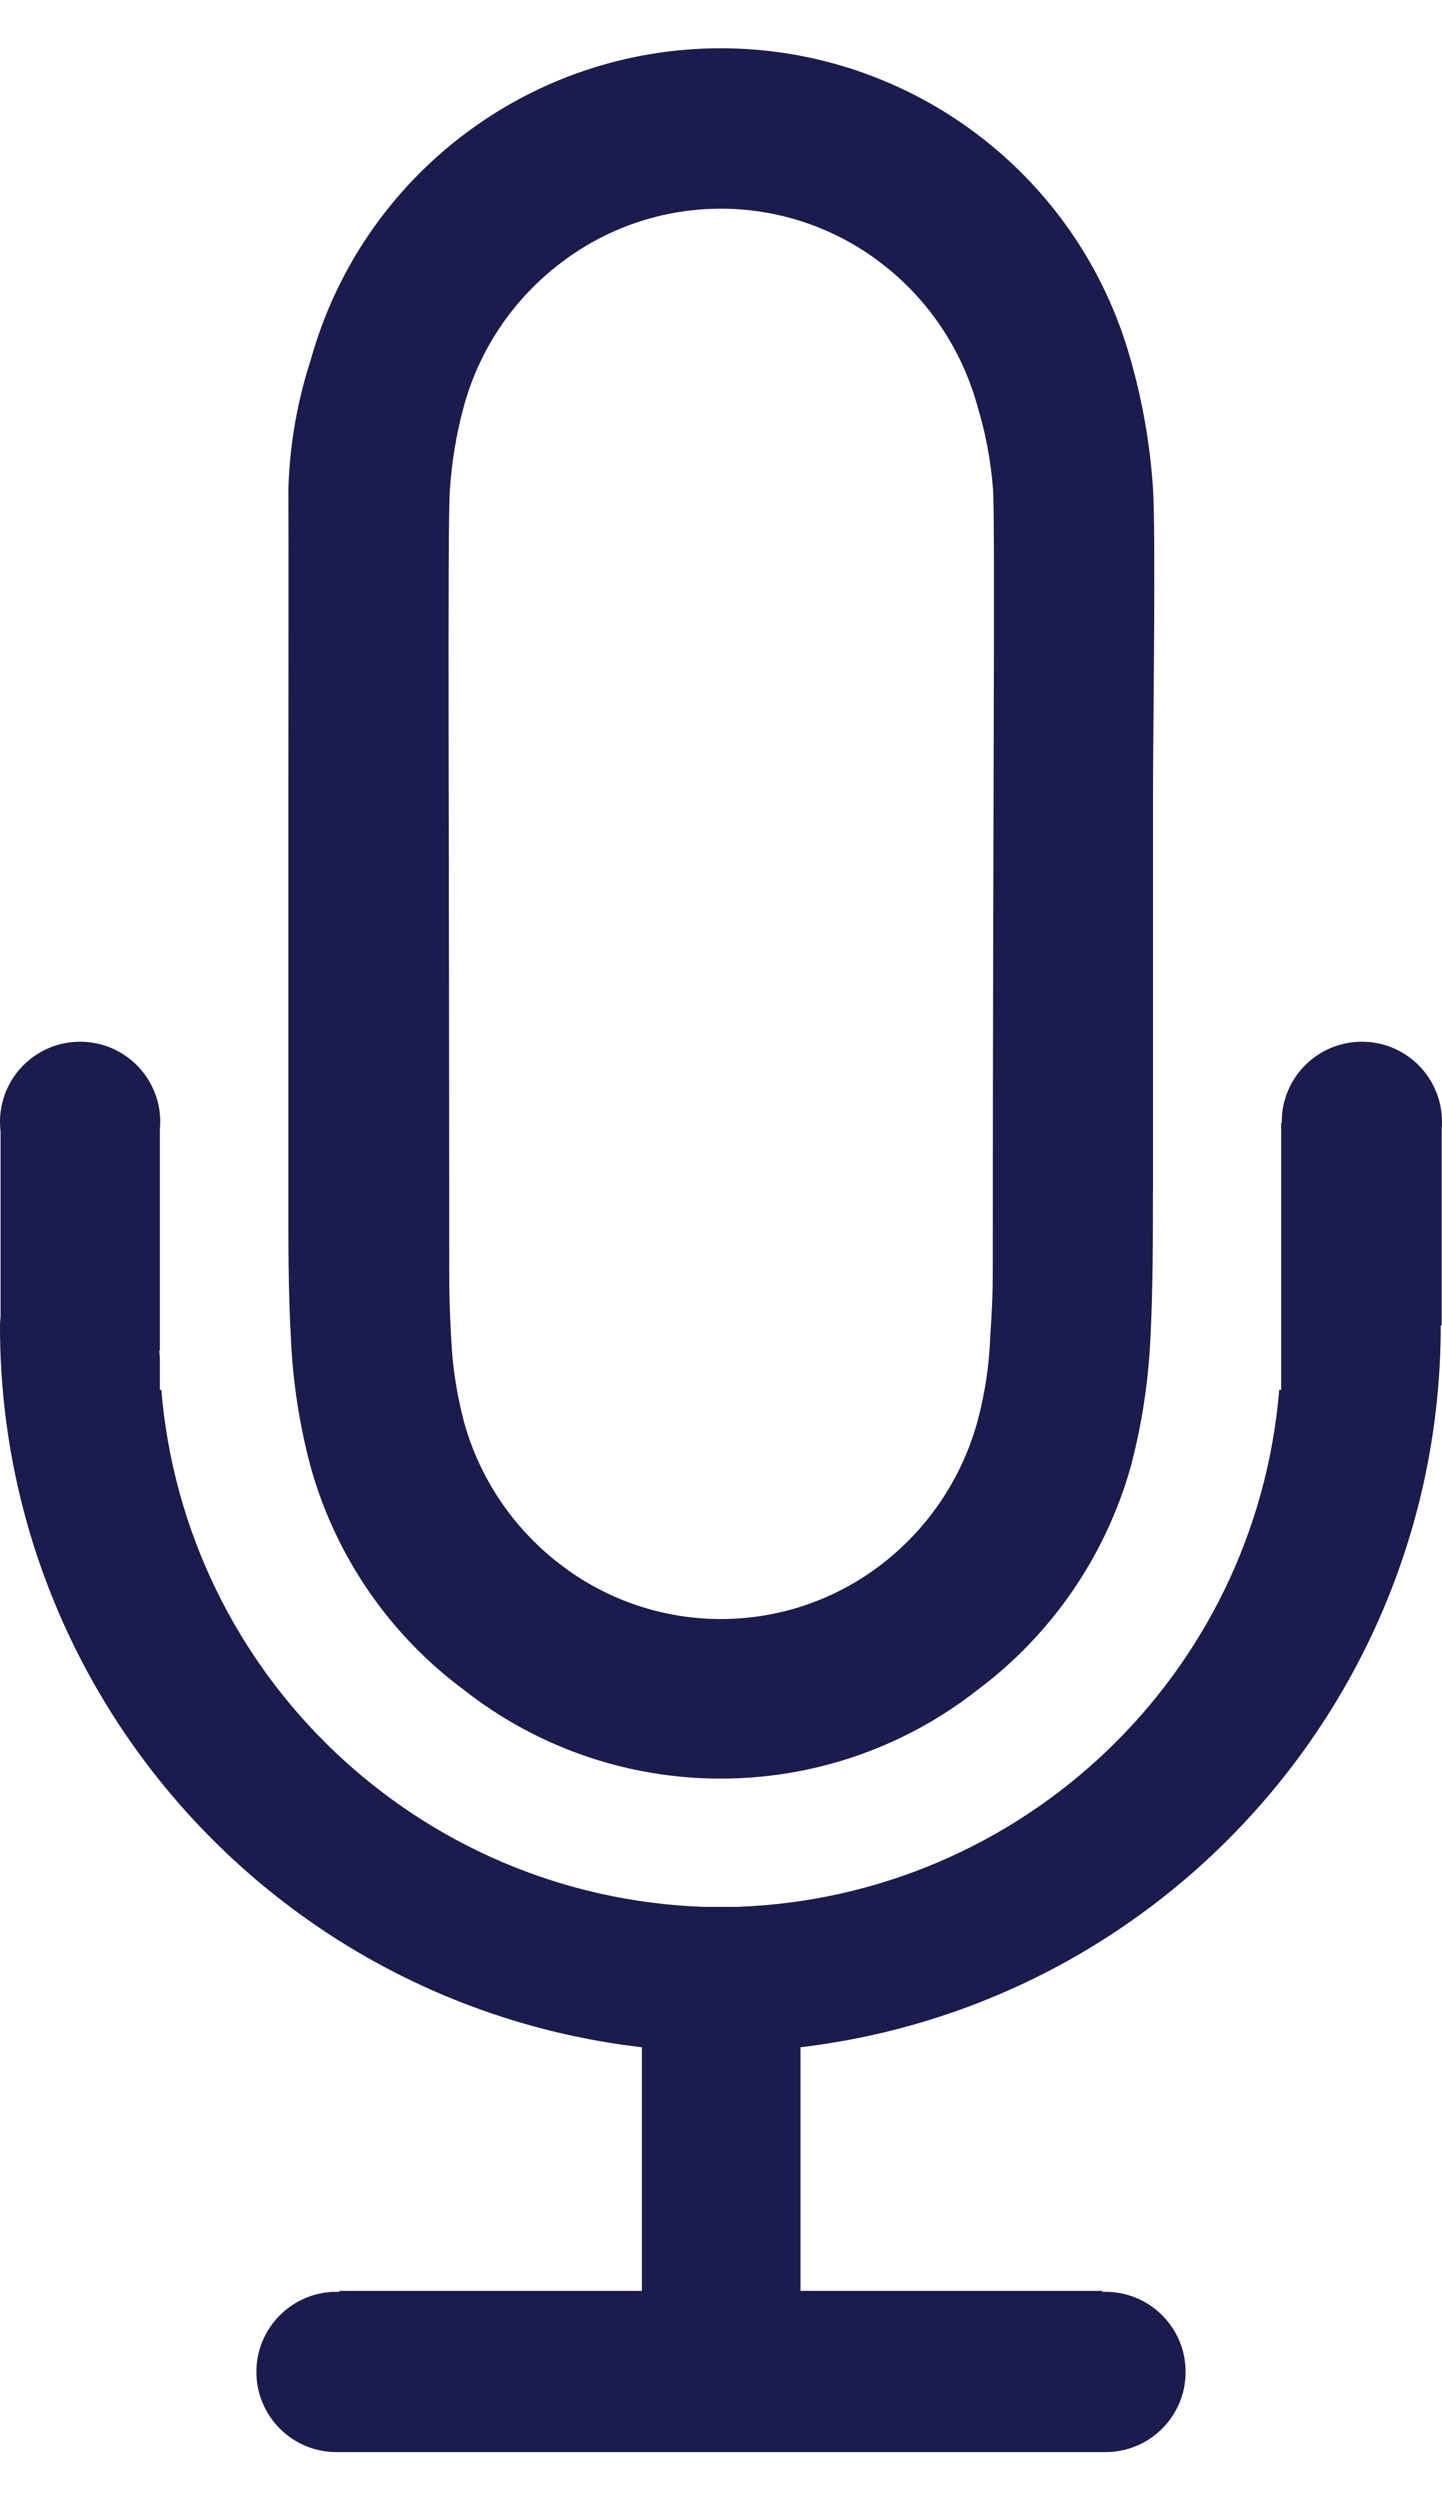 <svg width="15" height="26" viewBox="0 0 15 26" fill="none" xmlns="http://www.w3.org/2000/svg">
<path fill-rule="evenodd" clip-rule="evenodd" d="M0.833 10.833C1.294 10.833 1.667 11.206 1.667 11.666C1.667 11.694 1.665 11.722 1.663 11.749V14.043H1.658V14.05C1.658 14.066 1.659 14.081 1.661 14.097C1.662 14.111 1.663 14.126 1.663 14.14V14.453H1.678C1.926 17.417 4.351 19.727 7.324 19.83H7.66C10.633 19.729 13.06 17.418 13.307 14.453H13.327V11.677L13.333 11.677L13.333 11.666C13.333 11.206 13.706 10.833 14.167 10.833C14.627 10.833 15 11.206 15 11.666C15 11.691 14.999 11.714 14.997 11.738V13.783H14.987H14.987C14.989 17.611 12.128 20.837 8.327 21.29V23.823H11.467V23.834C11.478 23.833 11.489 23.833 11.5 23.833C11.96 23.833 12.333 24.206 12.333 24.666C12.333 25.127 11.96 25.5 11.5 25.5C11.489 25.5 11.478 25.5 11.467 25.499V25.5H3.53V25.499C3.52 25.5 3.51 25.5 3.5 25.5C3.04 25.5 2.667 25.127 2.667 24.666C2.667 24.206 3.04 23.833 3.5 23.833C3.51 23.833 3.52 23.833 3.53 23.834V23.823H6.677V21.29C2.867 20.847 -0.005 17.618 5.60867e-06 13.783C5.60867e-06 13.763 0.002 13.744 0.003 13.726C0.005 13.71 0.006 13.695 0.006 13.68V11.77C0.002 11.736 5.60867e-06 11.701 5.60867e-06 11.666C5.60867e-06 11.206 0.373 10.833 0.833 10.833ZM11.993 12.38C11.993 12.883 11.993 13.413 11.967 13.916C11.946 14.37 11.877 14.821 11.76 15.26C11.499 16.181 10.943 16.992 10.177 17.567C8.605 18.806 6.388 18.806 4.817 17.567C4.048 16.994 3.492 16.183 3.233 15.26C3.115 14.821 3.046 14.37 3.026 13.916C2.997 13.413 3 12.883 3 12.38V8.166C3 7.667 3.003 5.457 3 5.083C3.013 4.627 3.092 4.174 3.233 3.74C3.767 1.826 5.51 0.502 7.497 0.502C9.484 0.502 11.227 1.826 11.761 3.74C11.886 4.178 11.964 4.628 11.994 5.083C12.024 5.587 11.994 7.667 11.994 8.166V12.38H11.993ZM10.327 13.166C10.327 13.486 10.32 13.593 10.3 13.913C10.289 14.204 10.245 14.492 10.17 14.773C10.01 15.363 9.663 15.885 9.18 16.26C8.191 17.029 6.806 17.029 5.817 16.26C5.332 15.886 4.983 15.364 4.823 14.773C4.75 14.492 4.706 14.204 4.693 13.913C4.677 13.593 4.673 13.486 4.673 13.166C4.673 8.733 4.653 5.447 4.68 5.093C4.699 4.802 4.747 4.514 4.823 4.233C4.983 3.642 5.332 3.12 5.817 2.747C6.806 1.978 8.191 1.978 9.18 2.747C9.663 3.121 10.01 3.643 10.17 4.233C10.255 4.513 10.308 4.802 10.33 5.093C10.353 5.473 10.327 8.72 10.327 13.166Z" fill="#1B1B4E"/>
</svg>
